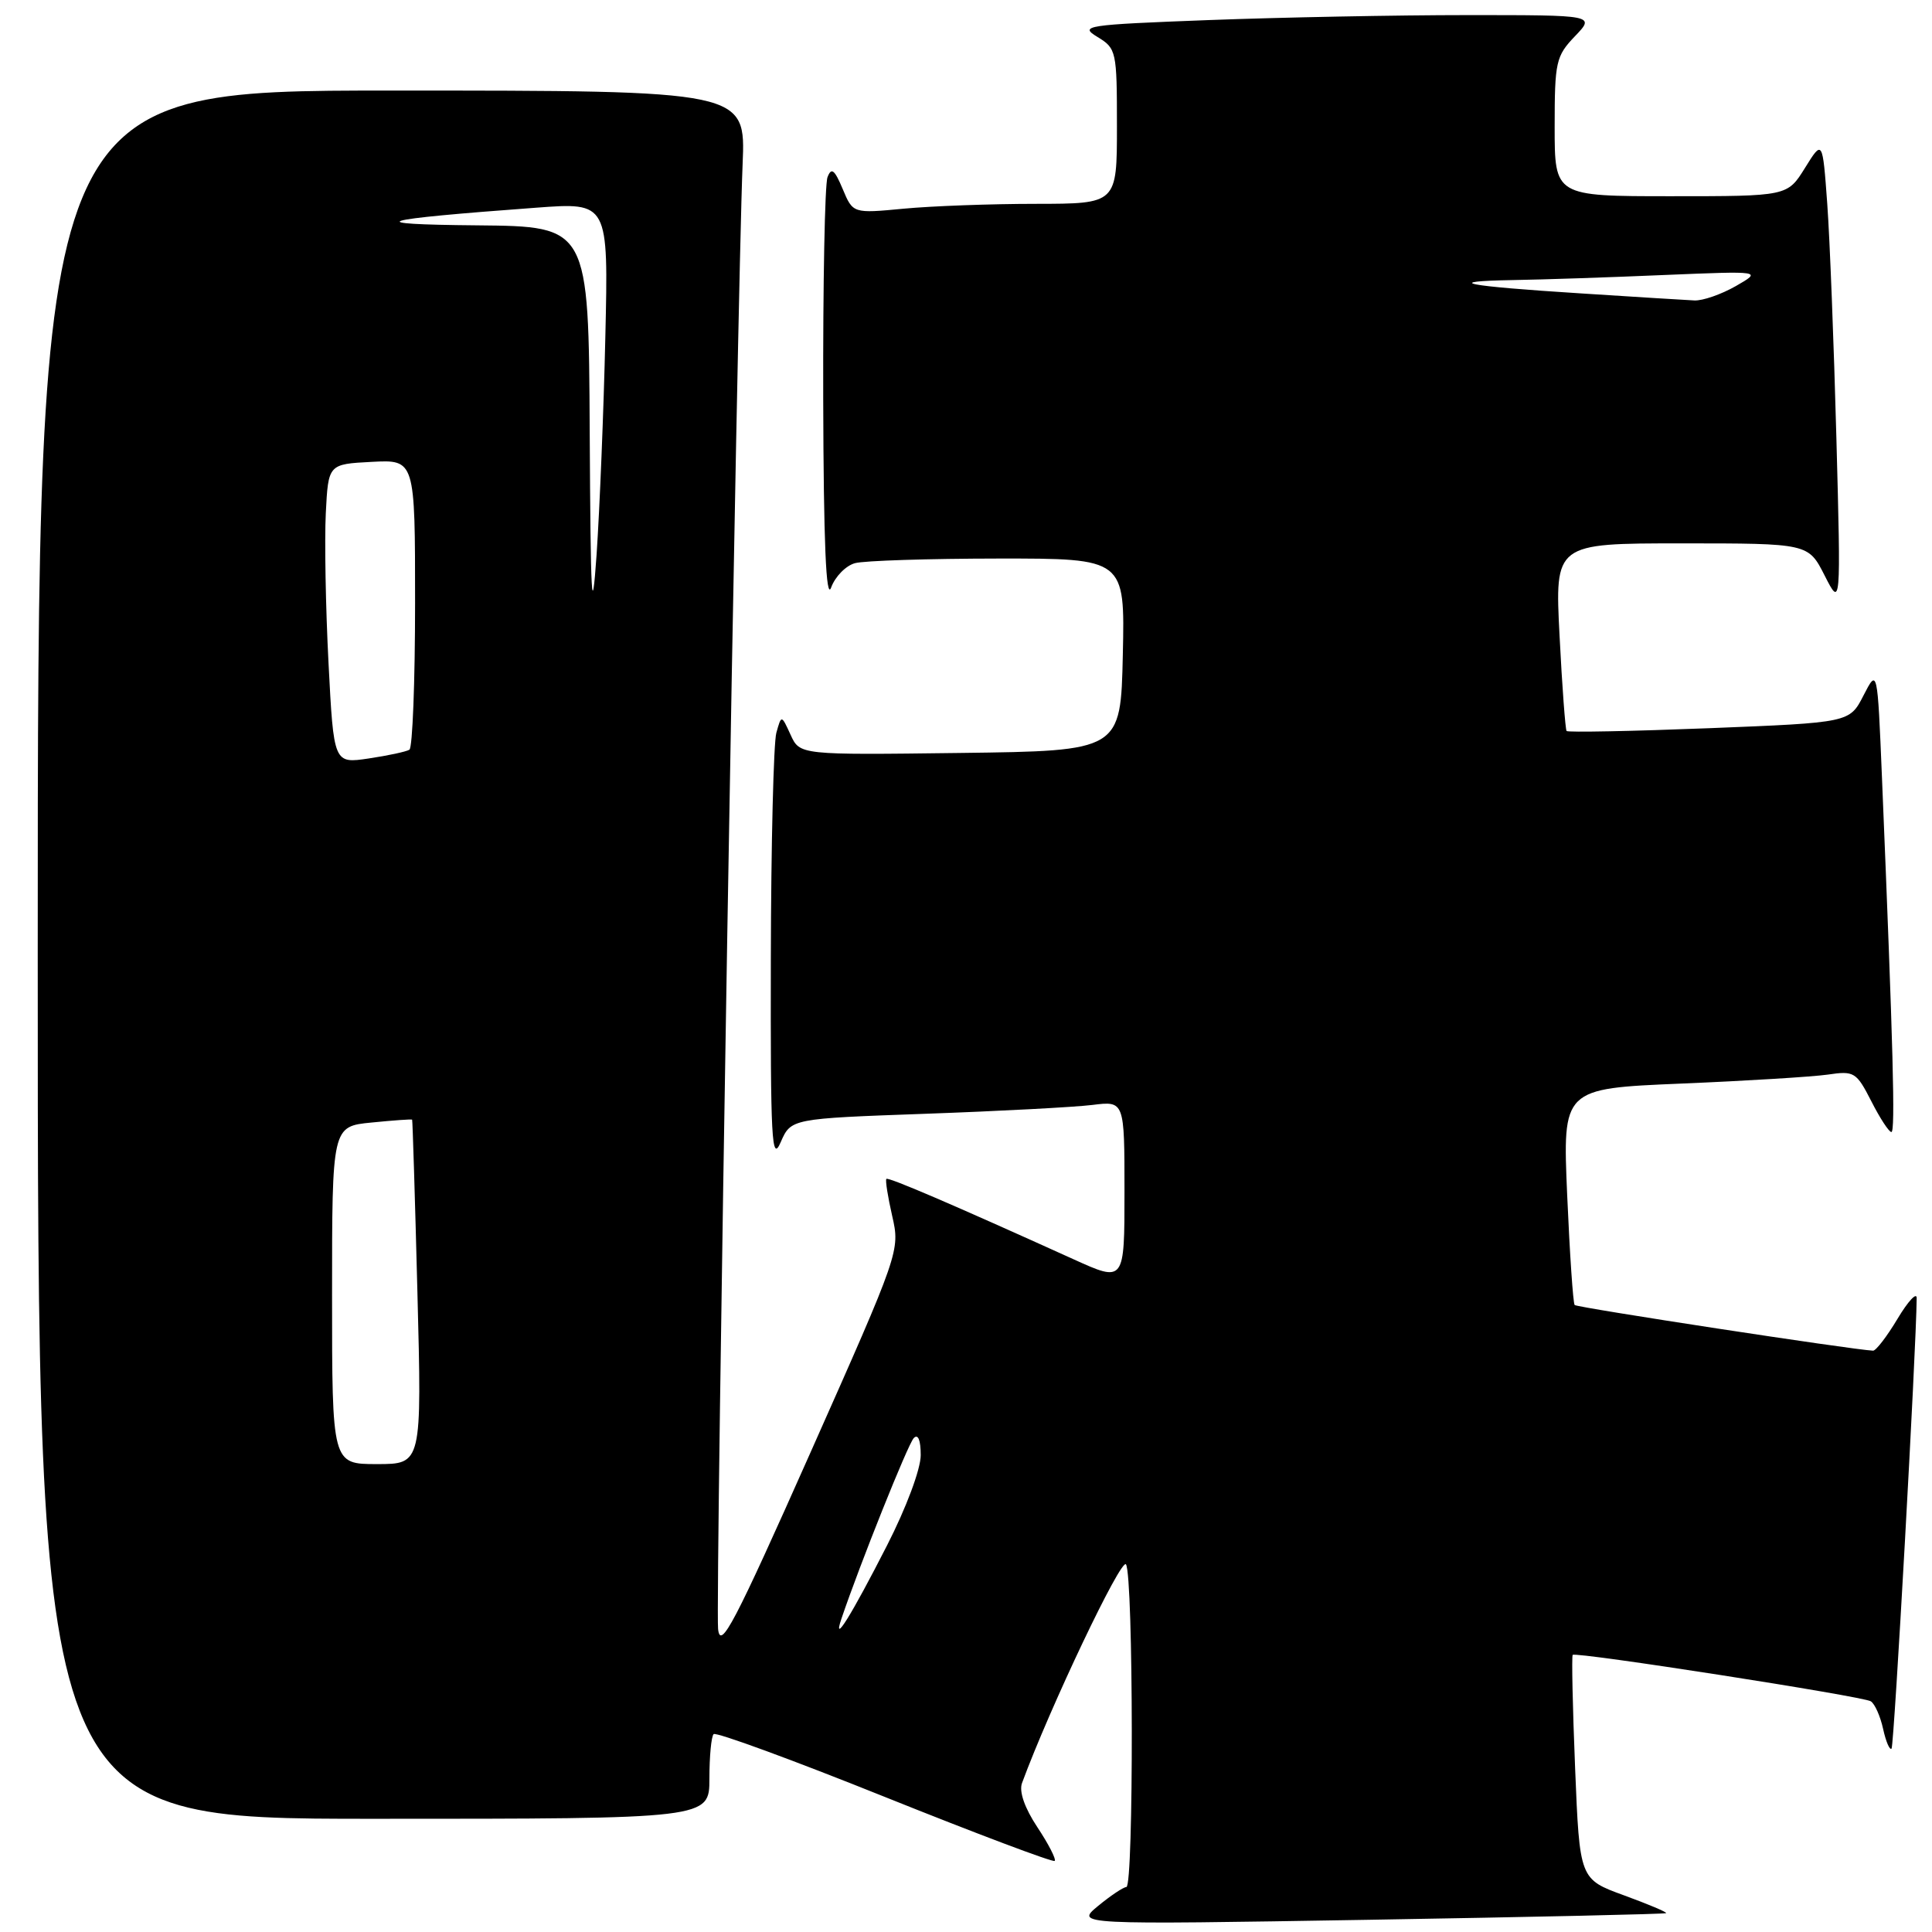 <?xml version="1.0" encoding="UTF-8" standalone="no"?>
<!DOCTYPE svg PUBLIC "-//W3C//DTD SVG 1.1//EN" "http://www.w3.org/Graphics/SVG/1.1/DTD/svg11.dtd" >
<svg xmlns="http://www.w3.org/2000/svg" xmlns:xlink="http://www.w3.org/1999/xlink" version="1.1" viewBox="0 0 256 256">
 <g >
 <path fill="currentColor"
d=" M 220.77 253.50 C 220.92 253.38 218.41 252.32 215.18 251.14 C 209.31 249.00 209.31 249.00 208.71 234.28 C 208.38 226.18 208.24 219.43 208.39 219.28 C 208.82 218.84 246.81 224.76 247.89 225.43 C 248.42 225.76 249.15 227.40 249.52 229.08 C 249.89 230.77 250.39 231.94 250.64 231.70 C 250.98 231.35 253.91 178.86 253.97 172.00 C 253.98 171.18 252.83 172.41 251.43 174.75 C 250.03 177.09 248.57 178.99 248.19 178.97 C 245.55 178.86 208.94 173.26 208.65 172.92 C 208.44 172.69 208.00 166.14 207.66 158.37 C 207.05 144.24 207.05 144.24 222.77 143.58 C 231.42 143.22 240.16 142.68 242.19 142.39 C 245.69 141.87 245.98 142.05 247.96 145.92 C 249.10 148.17 250.30 150.00 250.62 150.00 C 251.15 150.00 250.87 139.13 249.37 103.03 C 248.77 88.56 248.77 88.56 246.92 92.16 C 245.08 95.75 245.08 95.75 226.48 96.49 C 216.26 96.89 207.75 97.06 207.58 96.86 C 207.42 96.66 206.99 90.99 206.65 84.25 C 206.02 72.00 206.02 72.00 222.81 72.00 C 239.61 72.00 239.61 72.00 241.77 76.25 C 243.93 80.50 243.93 80.50 243.33 58.00 C 243.00 45.62 242.46 31.68 242.12 27.00 C 241.50 18.50 241.50 18.50 239.17 22.25 C 236.84 26.00 236.84 26.00 221.42 26.00 C 206.00 26.00 206.00 26.00 206.00 16.80 C 206.00 8.19 206.17 7.43 208.69 4.80 C 211.37 2.00 211.37 2.00 194.44 2.00 C 185.12 2.00 169.70 2.30 160.16 2.66 C 143.82 3.28 142.97 3.41 145.41 4.89 C 147.93 6.42 148.00 6.76 148.00 16.73 C 148.00 27.00 148.00 27.00 137.25 27.01 C 131.34 27.01 123.47 27.30 119.76 27.65 C 113.02 28.29 113.02 28.29 111.66 25.04 C 110.58 22.47 110.16 22.14 109.65 23.48 C 109.29 24.41 109.04 37.61 109.08 52.83 C 109.13 71.94 109.46 79.68 110.13 77.85 C 110.66 76.40 112.09 74.94 113.30 74.62 C 114.51 74.29 123.05 74.02 132.28 74.01 C 149.06 74.00 149.06 74.00 148.78 86.75 C 148.50 99.50 148.50 99.50 127.24 99.77 C 105.98 100.04 105.98 100.04 104.76 97.37 C 103.54 94.70 103.54 94.70 102.87 97.10 C 102.50 98.42 102.17 111.88 102.14 127.00 C 102.09 151.07 102.25 154.11 103.44 151.36 C 104.81 148.22 104.81 148.22 122.65 147.58 C 132.47 147.23 142.41 146.70 144.75 146.41 C 149.00 145.88 149.00 145.88 149.00 157.90 C 149.00 169.92 149.00 169.92 142.25 166.86 C 126.14 159.56 117.72 155.95 117.45 156.21 C 117.29 156.37 117.64 158.58 118.22 161.12 C 119.27 165.72 119.22 165.87 107.39 192.47 C 97.28 215.21 95.45 218.70 95.15 215.85 C 94.78 212.34 97.69 38.62 98.40 21.75 C 98.81 12.00 98.81 12.00 51.91 12.00 C 5.00 12.00 5.00 12.00 5.00 126.50 C 5.00 241.00 5.00 241.00 49.50 241.00 C 94.00 241.00 94.00 241.00 94.00 235.67 C 94.00 232.73 94.25 230.08 94.56 229.78 C 94.87 229.47 105.07 233.21 117.24 238.10 C 129.40 242.98 139.54 246.80 139.75 246.58 C 139.97 246.36 138.94 244.35 137.46 242.12 C 135.77 239.57 135.01 237.39 135.42 236.27 C 139.12 226.23 148.59 206.33 149.20 207.29 C 150.19 208.85 150.24 249.99 149.25 250.04 C 148.84 250.06 147.15 251.19 145.50 252.55 C 142.50 255.03 142.50 255.03 181.50 254.38 C 202.95 254.02 220.62 253.63 220.77 253.50 Z  M 111.49 214.50 C 113.93 207.28 120.31 191.34 121.08 190.55 C 121.65 189.96 122.00 190.83 122.00 192.82 C 122.00 194.66 120.09 199.78 117.54 204.77 C 112.81 214.04 110.26 218.15 111.49 214.50 Z  M 44.00 171.63 C 44.00 149.25 44.00 149.25 49.25 148.74 C 52.14 148.45 54.55 148.28 54.61 148.36 C 54.67 148.44 54.99 158.74 55.31 171.25 C 55.90 194.00 55.90 194.00 49.95 194.00 C 44.00 194.00 44.00 194.00 44.00 171.63 Z  M 43.53 87.85 C 43.15 80.51 42.99 71.58 43.17 68.00 C 43.50 61.50 43.50 61.50 49.25 61.20 C 55.00 60.90 55.00 60.90 55.00 79.89 C 55.00 90.34 54.66 99.09 54.25 99.34 C 53.84 99.60 51.41 100.12 48.86 100.50 C 44.22 101.19 44.22 101.19 43.53 87.85 Z  M 78.14 57.25 C 78.00 30.00 78.00 30.00 63.25 29.86 C 47.53 29.72 49.60 29.10 71.06 27.52 C 80.62 26.81 80.62 26.81 80.21 44.66 C 79.99 54.47 79.46 67.45 79.05 73.50 C 78.42 82.52 78.26 79.60 78.14 57.25 Z  M 209.52 38.88 C 194.07 37.90 190.90 37.28 200.50 37.11 C 204.35 37.05 213.35 36.75 220.50 36.44 C 233.50 35.90 233.50 35.90 230.00 37.91 C 228.07 39.01 225.60 39.87 224.50 39.81 C 223.40 39.76 216.66 39.34 209.52 38.88 Z "/>
</g>
</svg>